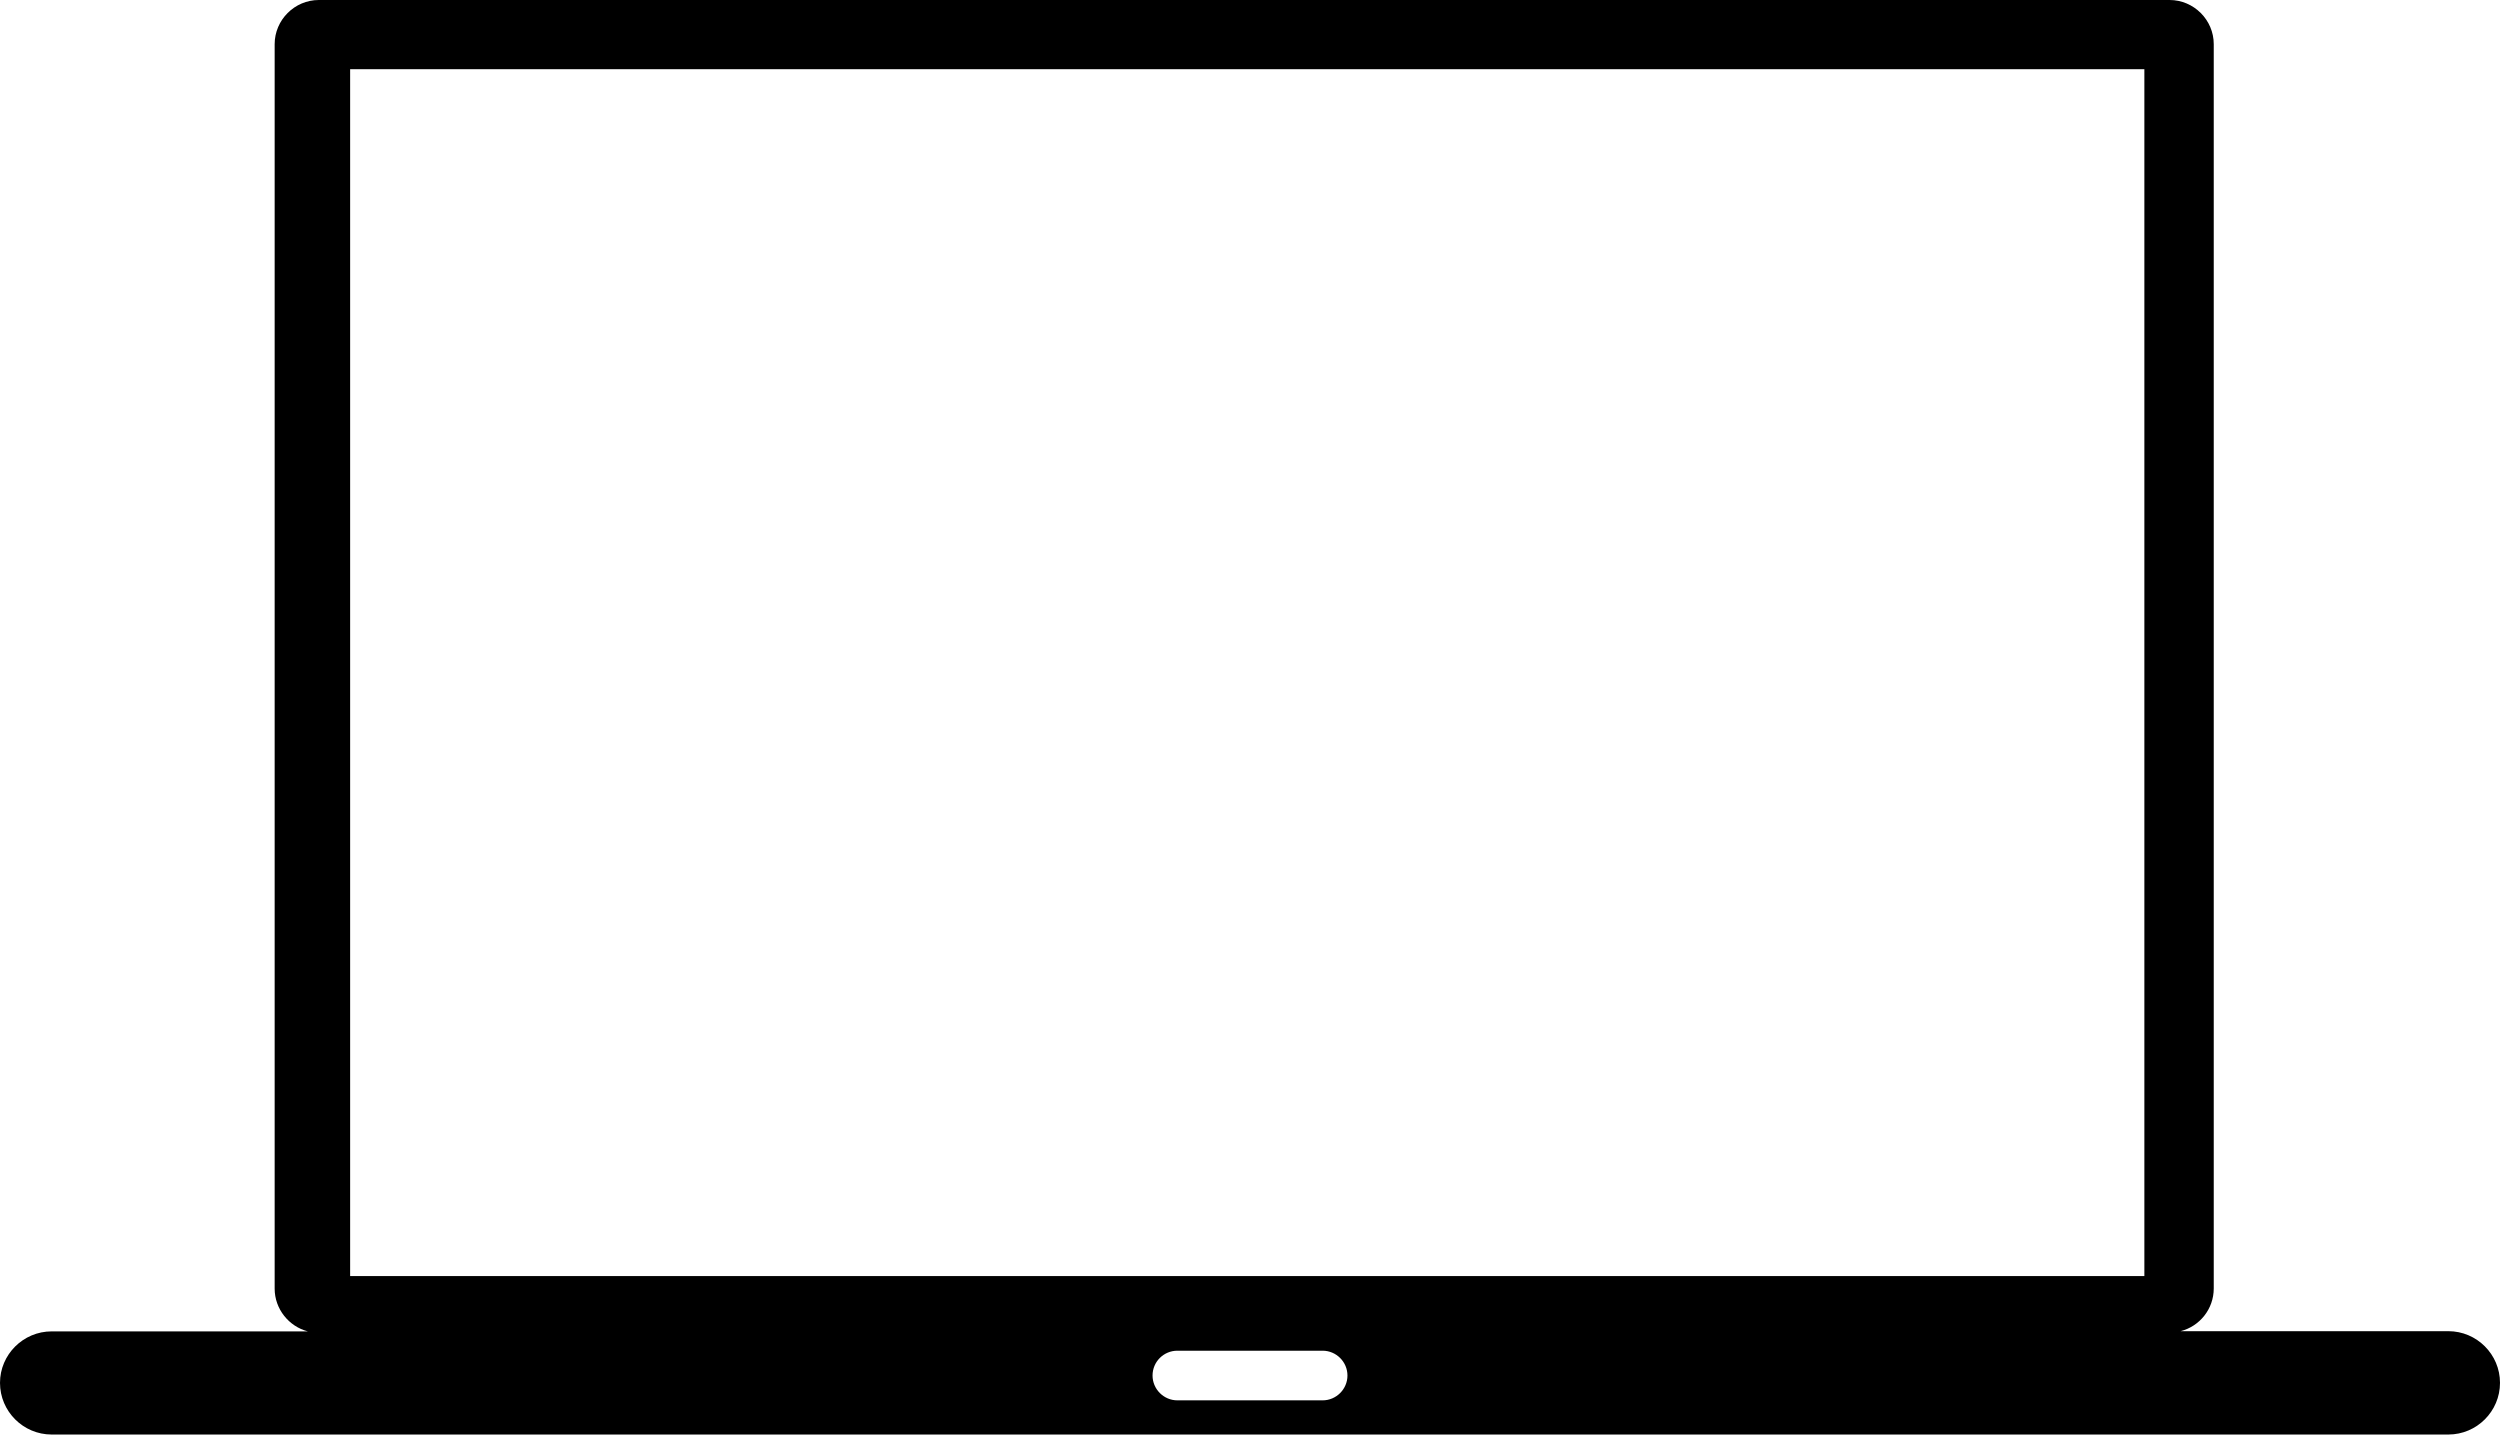 <svg xmlns="http://www.w3.org/2000/svg" xmlns:xlink="http://www.w3.org/1999/xlink" x="0px" y="0px" style="enable-background:new 0 0 122.88 70.51" xml:space="preserve" viewBox="0 0 122.88 70.51"><style type="text/css">.st0{fill-rule:evenodd;clip-rule:evenodd;}</style><g><path class="st0" d="M2.54,65.44h12.59c-0.93-0.24-1.63-1.1-1.63-2.1V2.17C13.5,0.98,14.48,0,15.67,0h90.97 c1.19,0,2.17,0.98,2.17,2.17v61.16c0,1.01-0.69,1.86-1.63,2.1h13.16c1.4,0,2.54,1.14,2.54,2.54v0c0,1.4-1.14,2.54-2.54,2.54H2.54 c-1.4,0-2.54-1.14-2.54-2.54v0C0,66.58,1.14,65.44,2.54,65.44L2.54,65.44z M17.21,3.4h88.19v59.32H17.21V3.4L17.21,3.4z M57.87,66.39h7.14c0.67,0,1.22,0.55,1.22,1.22l0,0c0,0.67-0.55,1.22-1.22,1.22h-7.14c-0.67,0-1.22-0.55-1.22-1.22l0,0 C56.65,66.93,57.2,66.39,57.87,66.39L57.87,66.39z"/></g></svg>